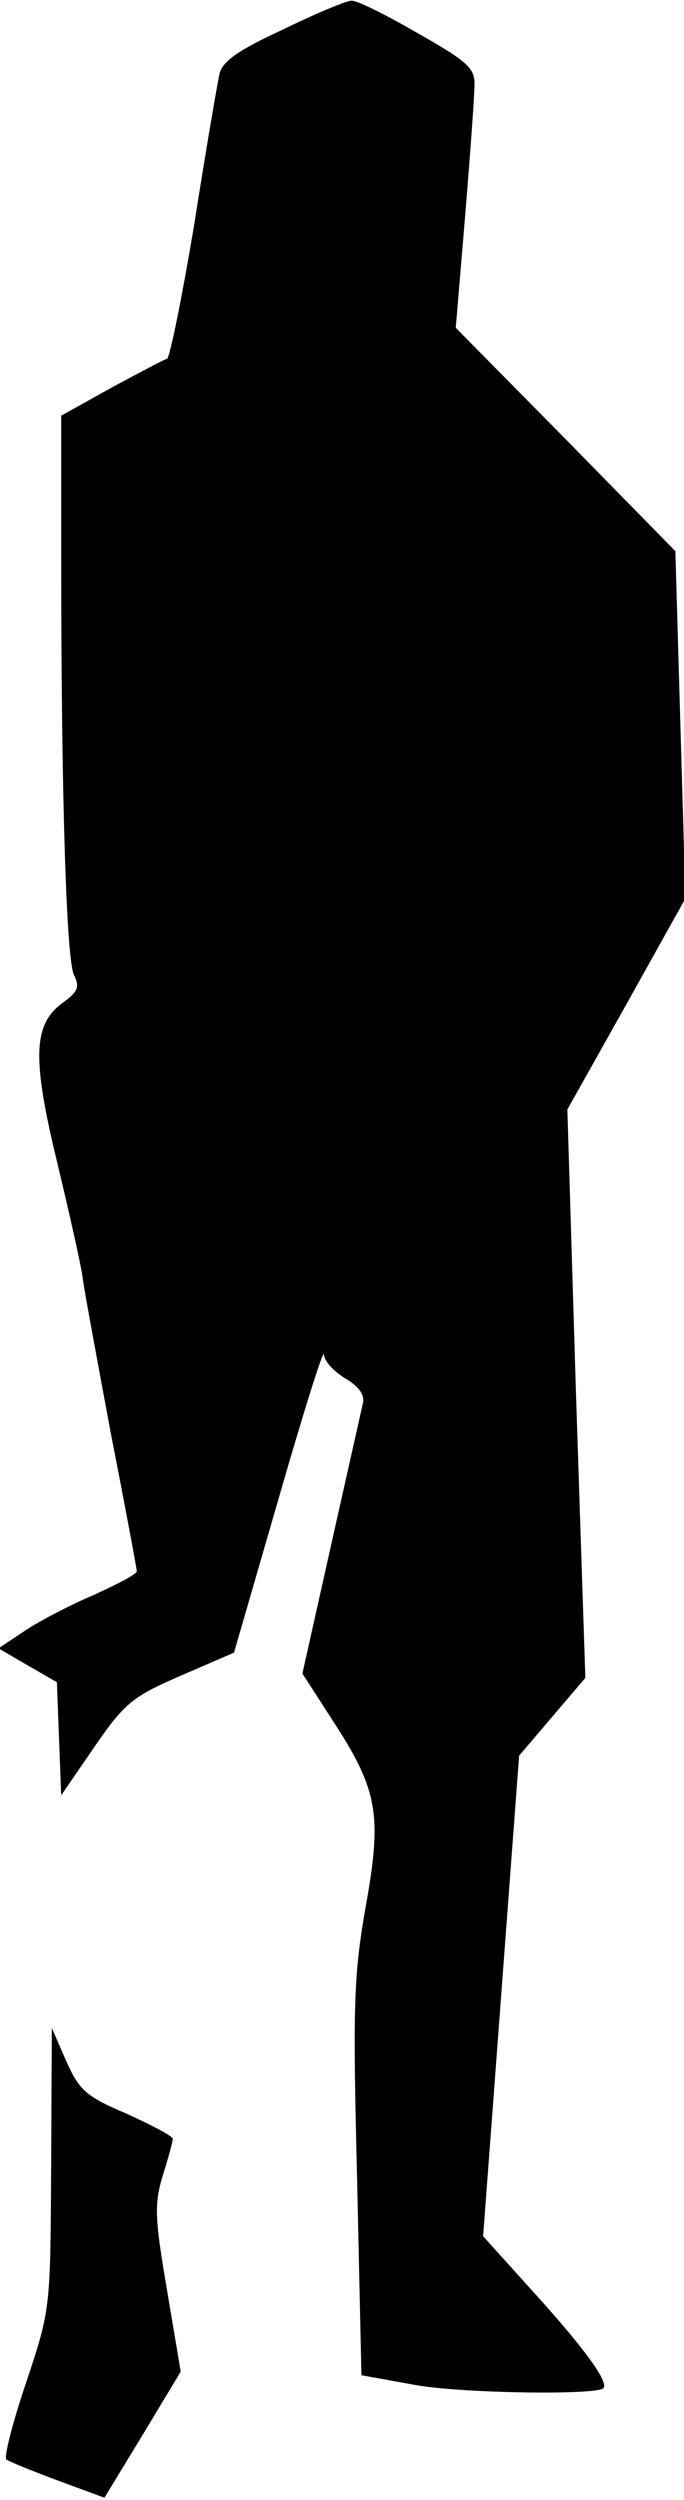 <?xml version="1.0" standalone="no"?>
<!DOCTYPE svg PUBLIC "-//W3C//DTD SVG 20010904//EN"
 "http://www.w3.org/TR/2001/REC-SVG-20010904/DTD/svg10.dtd">
<svg version="1.0" xmlns="http://www.w3.org/2000/svg"
 width="95pt" height="347pt" viewBox="0 0 95 347"
 preserveAspectRatio="xMidYMid meet">
<g transform="translate(0,347) scale(0.1,-0.1)"
fill="#000000" stroke="none">
<path fill="#000000" stroke="none" d="M393 3429 c-61 -28 -84 -44 -88 -61 -3
-13 -19 -106 -35 -208 -17 -102 -34 -186 -38 -188 -4 -1 -38 -19 -77 -40 l-70
-39 0 -194 c0 -330 7 -563 18 -583 8 -16 5 -23 -16 -38 -41 -30 -43 -76 -7
-224 17 -71 33 -142 35 -159 2 -16 20 -113 39 -215 20 -102 36 -188 36 -191 0
-4 -27 -18 -60 -33 -33 -14 -77 -37 -96 -50 l-36 -24 41 -24 40 -23 3 -79 3
-78 46 67 c42 61 53 70 120 99 l74 32 62 214 c34 118 62 208 63 200 0 -9 13
-23 29 -33 19 -11 28 -23 25 -35 -2 -9 -22 -98 -44 -196 l-40 -179 40 -62 c65
-99 71 -133 48 -261 -17 -97 -18 -139 -12 -380 l6 -271 72 -13 c61 -12 254
-15 264 -5 8 8 -26 55 -94 130 l-73 81 25 333 25 334 46 54 46 54 -13 394 -12
395 82 146 82 147 -7 241 -7 241 -152 155 -153 155 13 155 c7 85 13 167 13
182 1 23 -10 33 -79 72 -43 25 -85 46 -92 45 -7 0 -50 -18 -95 -40z"/>
<path fill="#000000" stroke="none" d="M71 459 c-1 -195 -1 -195 -35 -297 -19
-56 -31 -104 -27 -106 4 -3 36 -16 71 -29 l65 -24 53 87 53 88 -19 113 c-17
100 -18 119 -6 159 8 25 14 48 14 51 0 4 -29 19 -64 35 -57 24 -66 33 -84 73
l-20 46 -1 -196z"/>
</g>
</svg>
